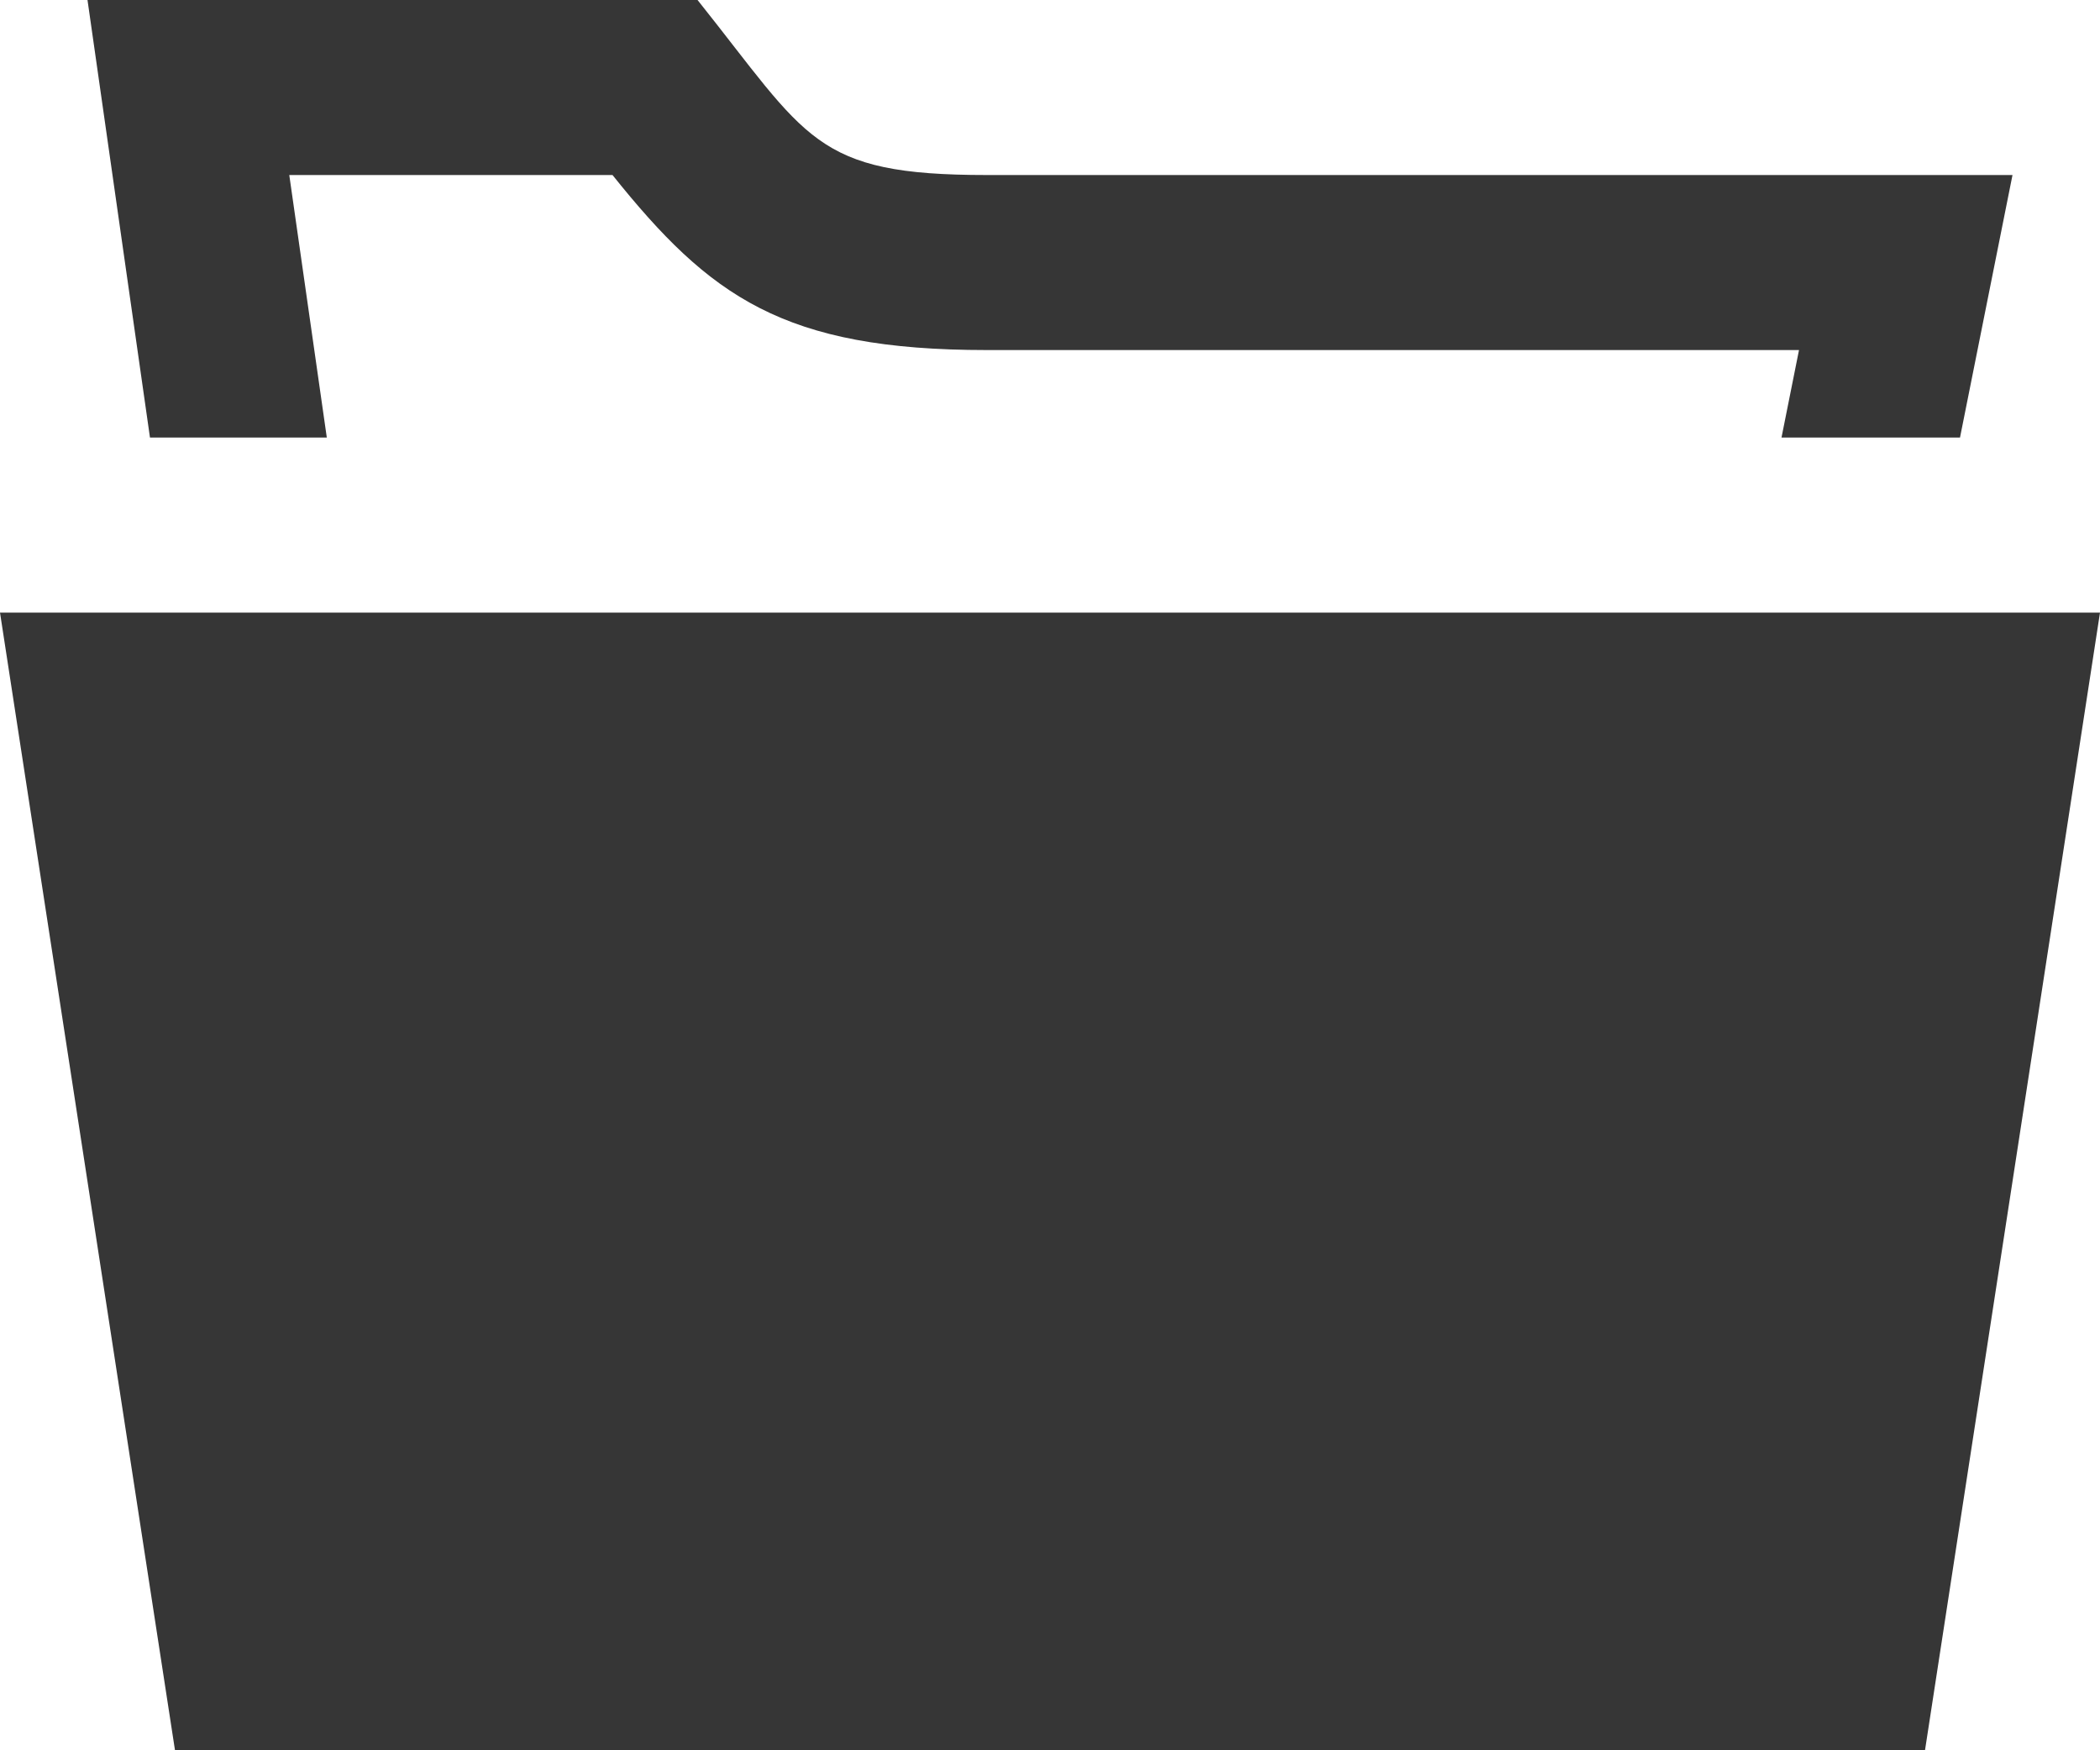 <?xml version="1.0" encoding="UTF-8"?>
<svg width="24px" height="20px" viewBox="0 0 24 20" version="1.1" xmlns="http://www.w3.org/2000/svg" xmlns:xlink="http://www.w3.org/1999/xlink">
    <!-- Generator: Sketch 53.2 (72643) - https://sketchapp.com -->
    <title>folder-icon</title>
    <desc>Created with Sketch.</desc>
    <g id="Page-1" stroke="none" stroke-width="1" fill="none" fill-rule="evenodd">
        <g id="folder-icon" fill="#363636" fill-rule="nonzero">
            <path d="M7.972,0 L1,0 L1.714,5 L3.735,5 L3.306,2 L7,2 C8.112,3.388 8.952,4 11.277,4 L20.56,4 L20.36,5 L22.4,5 L23,2 L11.277,2 C9.299,2 9.236,1.583 7.972,0 Z M24,7 L0,7 L2,20 L22,20 L24,7 Z" id="Shape"></path>
        </g>
    </g>
</svg>